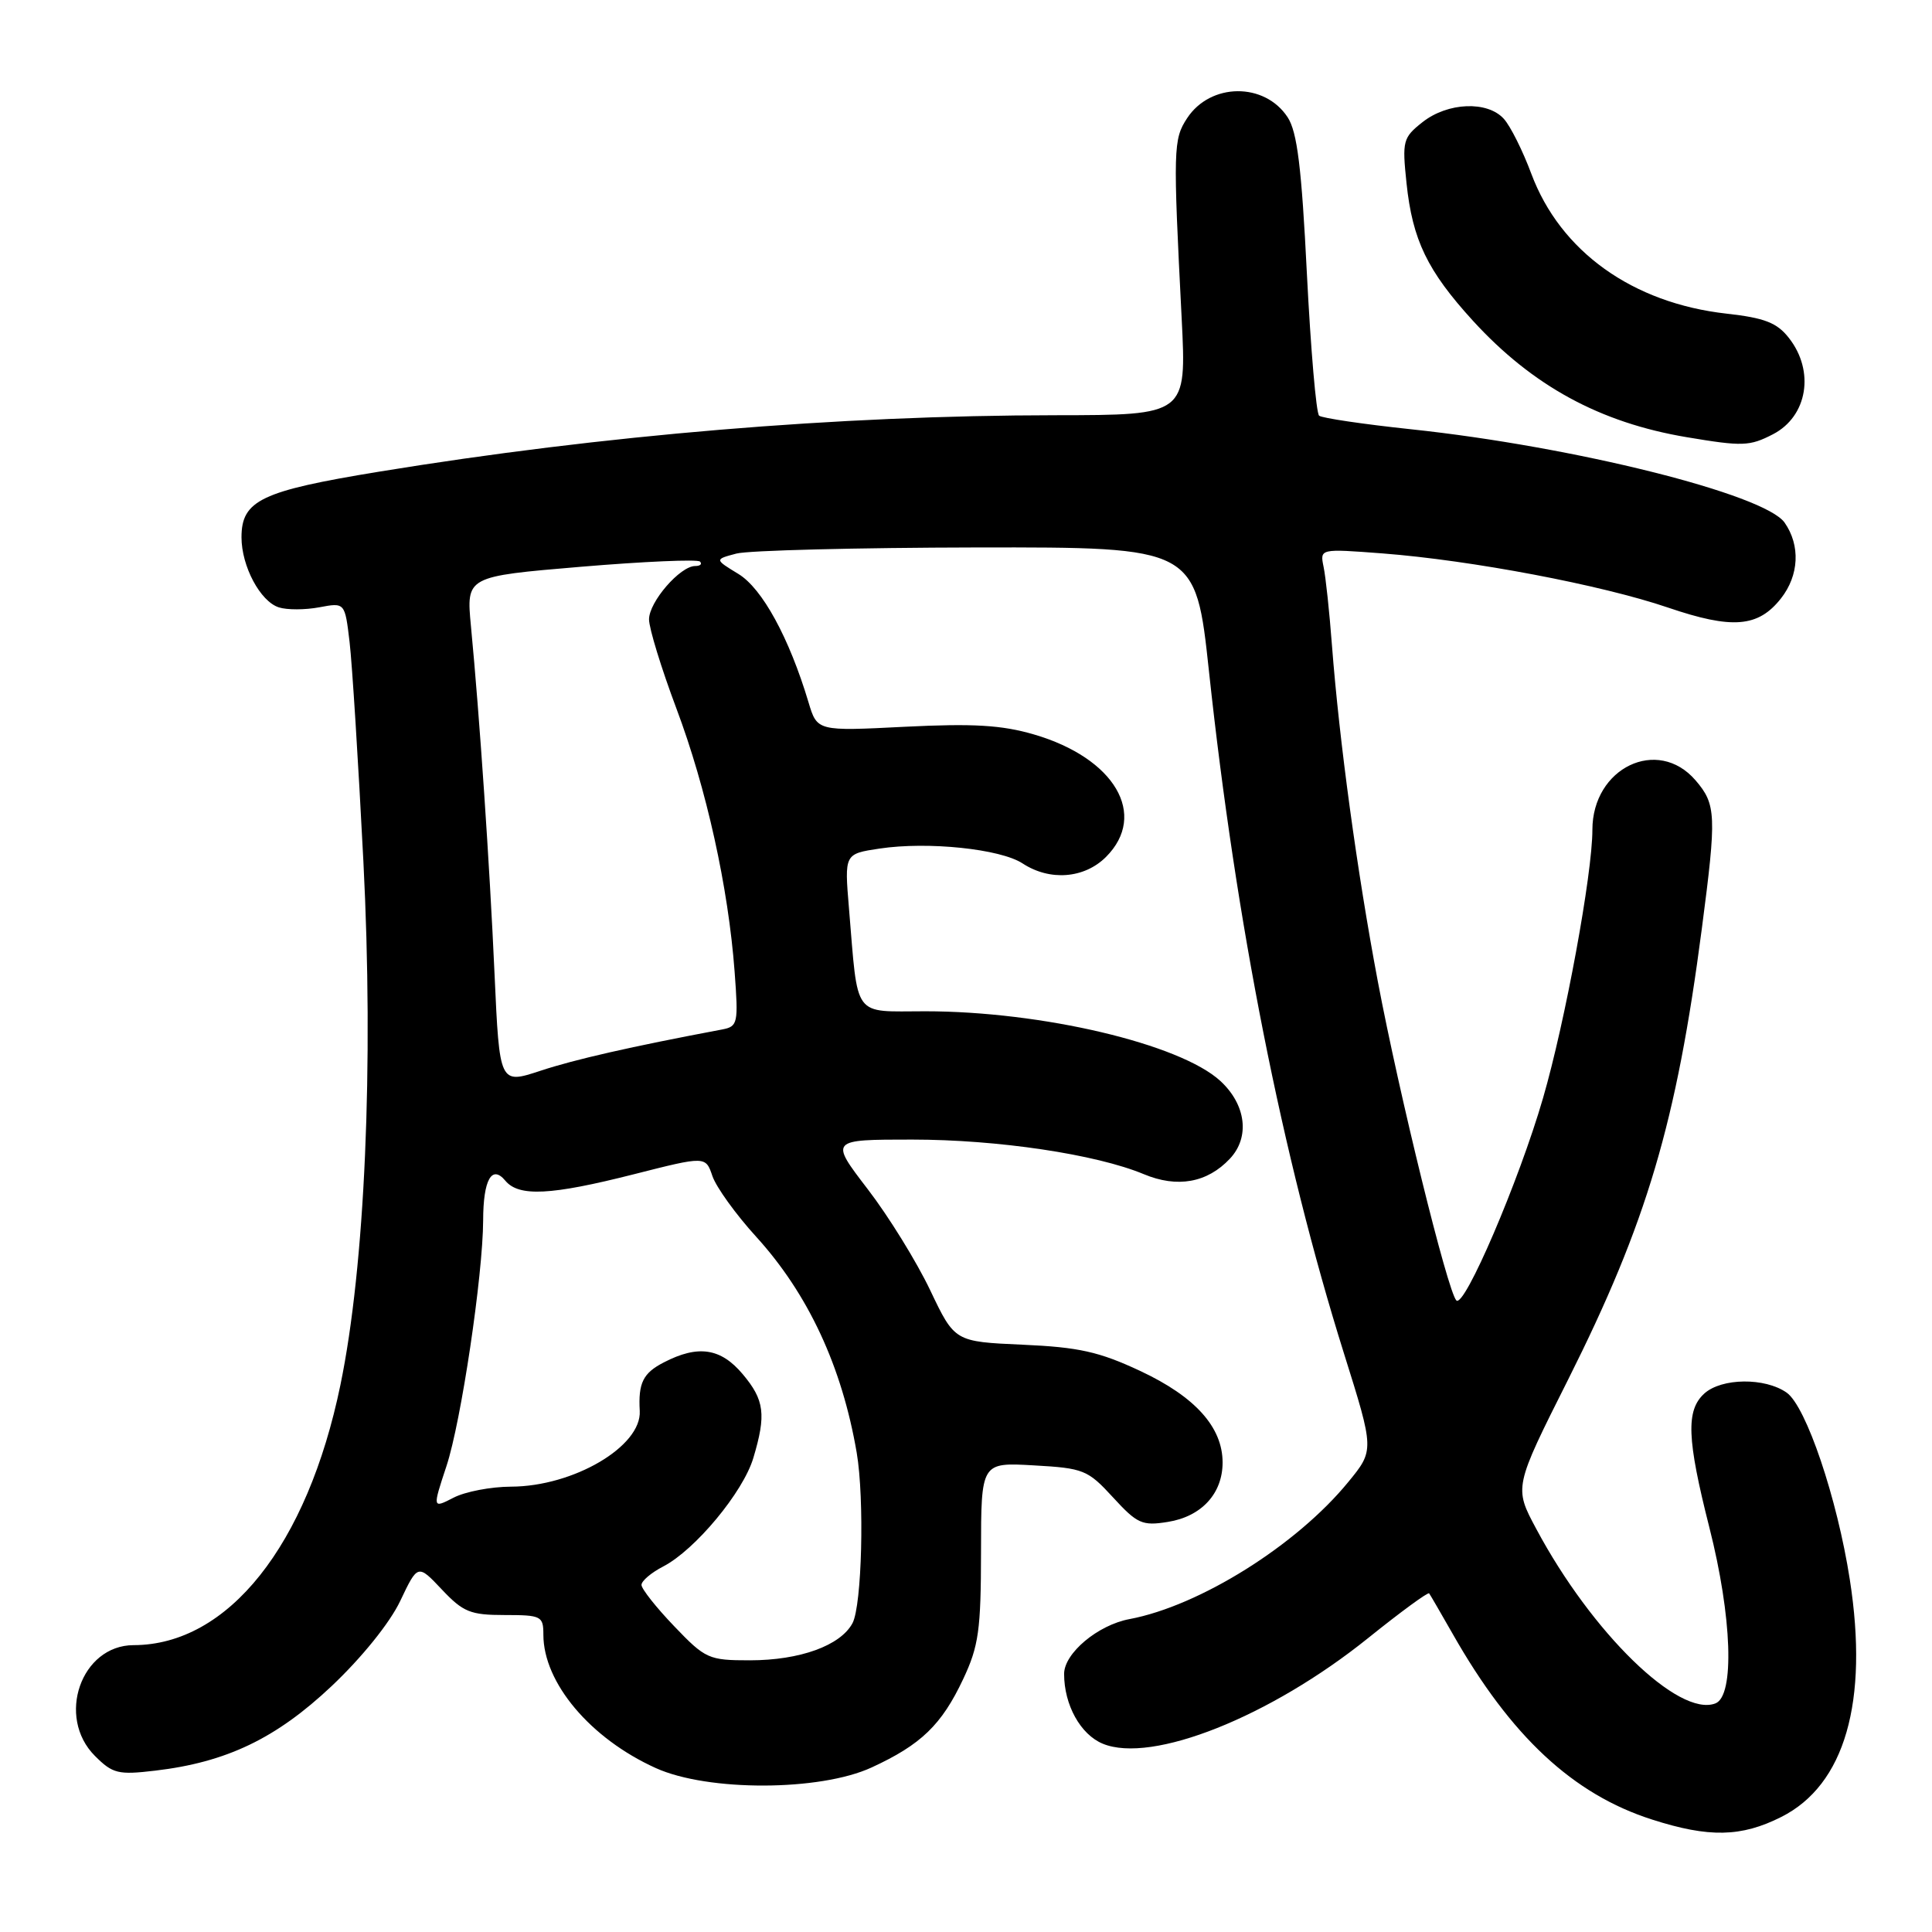 <?xml version="1.0" encoding="UTF-8" standalone="no"?>
<!DOCTYPE svg PUBLIC "-//W3C//DTD SVG 1.1//EN" "http://www.w3.org/Graphics/SVG/1.1/DTD/svg11.dtd" >
<svg xmlns="http://www.w3.org/2000/svg" xmlns:xlink="http://www.w3.org/1999/xlink" version="1.1" viewBox="0 0 256 256">
 <g >
 <path fill="currentColor"
d=" M 236.04 240.75 C 244.45 236.51 247.63 225.50 245.11 209.30 C 243.44 198.53 239.32 186.34 236.74 184.53 C 233.86 182.51 228.12 182.58 225.83 184.65 C 223.38 186.88 223.52 190.65 226.50 202.40 C 229.51 214.25 229.87 224.73 227.30 225.71 C 222.44 227.58 210.92 216.36 203.56 202.58 C 200.61 197.08 200.61 197.08 207.79 182.79 C 218.21 162.01 222.14 148.78 225.50 123.06 C 227.47 108.01 227.41 106.59 224.67 103.40 C 219.66 97.57 211.00 101.73 211.00 109.96 C 211.00 115.80 207.40 135.39 204.46 145.50 C 201.28 156.48 194.01 173.43 192.97 172.31 C 191.80 171.06 185.40 145.04 182.56 130.00 C 179.81 115.43 177.47 98.26 176.49 85.50 C 176.16 81.10 175.66 76.42 175.38 75.10 C 174.89 72.70 174.89 72.70 183.19 73.33 C 194.99 74.24 212.22 77.51 221.00 80.50 C 229.54 83.41 232.97 83.13 235.99 79.29 C 238.39 76.24 238.58 72.27 236.47 69.25 C 233.82 65.48 208.56 59.17 186.97 56.88 C 180.66 56.21 175.18 55.40 174.79 55.08 C 174.40 54.75 173.68 46.29 173.17 36.27 C 172.47 22.20 171.89 17.48 170.62 15.54 C 167.57 10.88 160.39 10.95 157.30 15.66 C 155.46 18.47 155.43 19.65 156.58 42.25 C 157.22 55.00 157.22 55.00 139.86 55.02 C 111.04 55.04 79.85 57.65 50.16 62.51 C 34.60 65.06 32.00 66.30 32.00 71.20 C 32.00 75.03 34.49 79.70 36.95 80.48 C 38.03 80.83 40.44 80.82 42.31 80.47 C 45.70 79.83 45.70 79.83 46.32 85.06 C 46.66 87.93 47.48 101.01 48.15 114.12 C 49.53 141.18 48.36 167.77 45.11 183.50 C 40.72 204.78 30.24 217.97 17.70 217.99 C 10.74 218.01 7.42 227.51 12.58 232.67 C 14.93 235.02 15.66 235.20 20.56 234.62 C 30.01 233.51 36.58 230.36 43.95 223.41 C 47.94 219.64 51.66 215.03 53.03 212.14 C 55.36 207.24 55.36 207.24 58.55 210.62 C 61.37 213.61 62.33 214.00 66.87 214.00 C 71.73 214.00 72.00 214.14 72.00 216.60 C 72.00 222.97 78.22 230.36 86.90 234.28 C 93.80 237.40 108.64 237.36 115.49 234.20 C 122.05 231.18 124.77 228.55 127.62 222.50 C 129.68 218.13 129.98 216.01 129.99 205.64 C 130.00 193.77 130.00 193.77 136.98 194.17 C 143.59 194.54 144.14 194.77 147.48 198.41 C 150.69 201.91 151.35 202.21 154.75 201.66 C 159.20 200.95 162.00 197.91 162.00 193.79 C 162.00 189.11 158.37 185.07 151.09 181.66 C 145.64 179.11 142.95 178.51 135.50 178.18 C 126.50 177.78 126.50 177.78 123.25 170.95 C 121.46 167.19 117.74 161.16 114.97 157.56 C 109.94 151.00 109.94 151.00 120.86 151.00 C 132.20 151.00 145.24 152.95 151.55 155.58 C 156.00 157.44 159.97 156.73 162.97 153.53 C 165.65 150.68 165.11 146.37 161.70 143.23 C 156.35 138.32 138.05 134.00 122.60 134.00 C 112.89 134.00 113.73 135.13 112.49 120.32 C 111.89 113.14 111.89 113.14 116.55 112.44 C 122.93 111.48 132.56 112.48 135.50 114.41 C 139.11 116.77 143.67 116.42 146.55 113.55 C 152.13 107.96 147.71 100.45 137.01 97.32 C 132.73 96.07 128.96 95.85 119.90 96.30 C 108.28 96.89 108.28 96.89 107.13 93.05 C 104.57 84.51 101.00 77.97 97.84 76.05 C 94.67 74.12 94.67 74.12 97.58 73.35 C 99.19 72.93 113.53 72.57 129.46 72.54 C 158.43 72.50 158.43 72.50 160.20 89.00 C 163.78 122.34 169.90 153.25 178.08 179.33 C 182.11 192.16 182.11 192.16 178.64 196.39 C 171.79 204.76 158.96 212.79 149.66 214.54 C 145.47 215.32 141.00 219.07 141.00 221.80 C 141.00 225.91 143.17 229.83 146.12 231.05 C 152.62 233.74 168.31 227.49 181.30 217.04 C 185.59 213.59 189.22 210.93 189.37 211.13 C 189.52 211.33 190.92 213.75 192.49 216.50 C 200.20 230.08 208.45 237.76 218.91 241.10 C 226.45 243.52 230.73 243.43 236.04 240.75 Z  M 234.93 57.54 C 239.51 55.17 240.50 49.17 237.03 44.77 C 235.46 42.76 233.81 42.12 228.78 41.56 C 216.31 40.16 206.76 33.32 202.91 23.03 C 201.78 19.99 200.14 16.71 199.27 15.75 C 197.10 13.34 191.85 13.55 188.51 16.17 C 185.90 18.23 185.78 18.65 186.37 24.26 C 187.16 31.80 189.13 35.88 195.17 42.50 C 203.06 51.13 212.00 56.00 223.50 57.93 C 230.90 59.17 231.83 59.14 234.93 57.54 Z  M 89.33 215.48 C 86.95 213.00 85.00 210.53 85.00 210.01 C 85.00 209.48 86.30 208.38 87.89 207.56 C 92.10 205.38 98.47 197.72 99.82 193.19 C 101.54 187.45 101.30 185.51 98.41 182.08 C 95.50 178.62 92.50 178.17 87.95 180.53 C 85.21 181.94 84.56 183.25 84.77 186.96 C 85.03 191.65 75.98 196.97 67.70 196.99 C 65.06 197.00 61.64 197.65 60.10 198.45 C 57.30 199.89 57.30 199.89 59.16 194.26 C 61.10 188.40 63.99 168.99 64.02 161.70 C 64.03 156.31 65.17 154.29 66.96 156.45 C 68.75 158.60 72.98 158.39 84.01 155.59 C 93.50 153.18 93.50 153.18 94.40 155.84 C 94.90 157.30 97.51 160.93 100.21 163.89 C 107.09 171.46 111.57 181.08 113.52 192.50 C 114.56 198.63 114.21 212.73 112.96 215.08 C 111.37 218.05 105.99 220.00 99.36 220.00 C 93.90 220.00 93.47 219.81 89.33 215.48 Z  M 65.53 129.08 C 64.87 114.40 63.56 95.08 62.40 82.94 C 61.78 76.38 61.78 76.38 76.97 75.10 C 85.32 74.40 92.42 74.09 92.75 74.41 C 93.07 74.74 92.79 75.00 92.12 75.00 C 90.12 75.00 86.00 79.75 86.00 82.07 C 86.00 83.25 87.63 88.56 89.62 93.86 C 93.61 104.47 96.51 117.59 97.34 128.75 C 97.85 135.61 97.77 136.01 95.69 136.41 C 83.53 138.70 76.17 140.38 71.62 141.88 C 66.19 143.67 66.19 143.67 65.53 129.08 Z "/>
</g>
</svg>